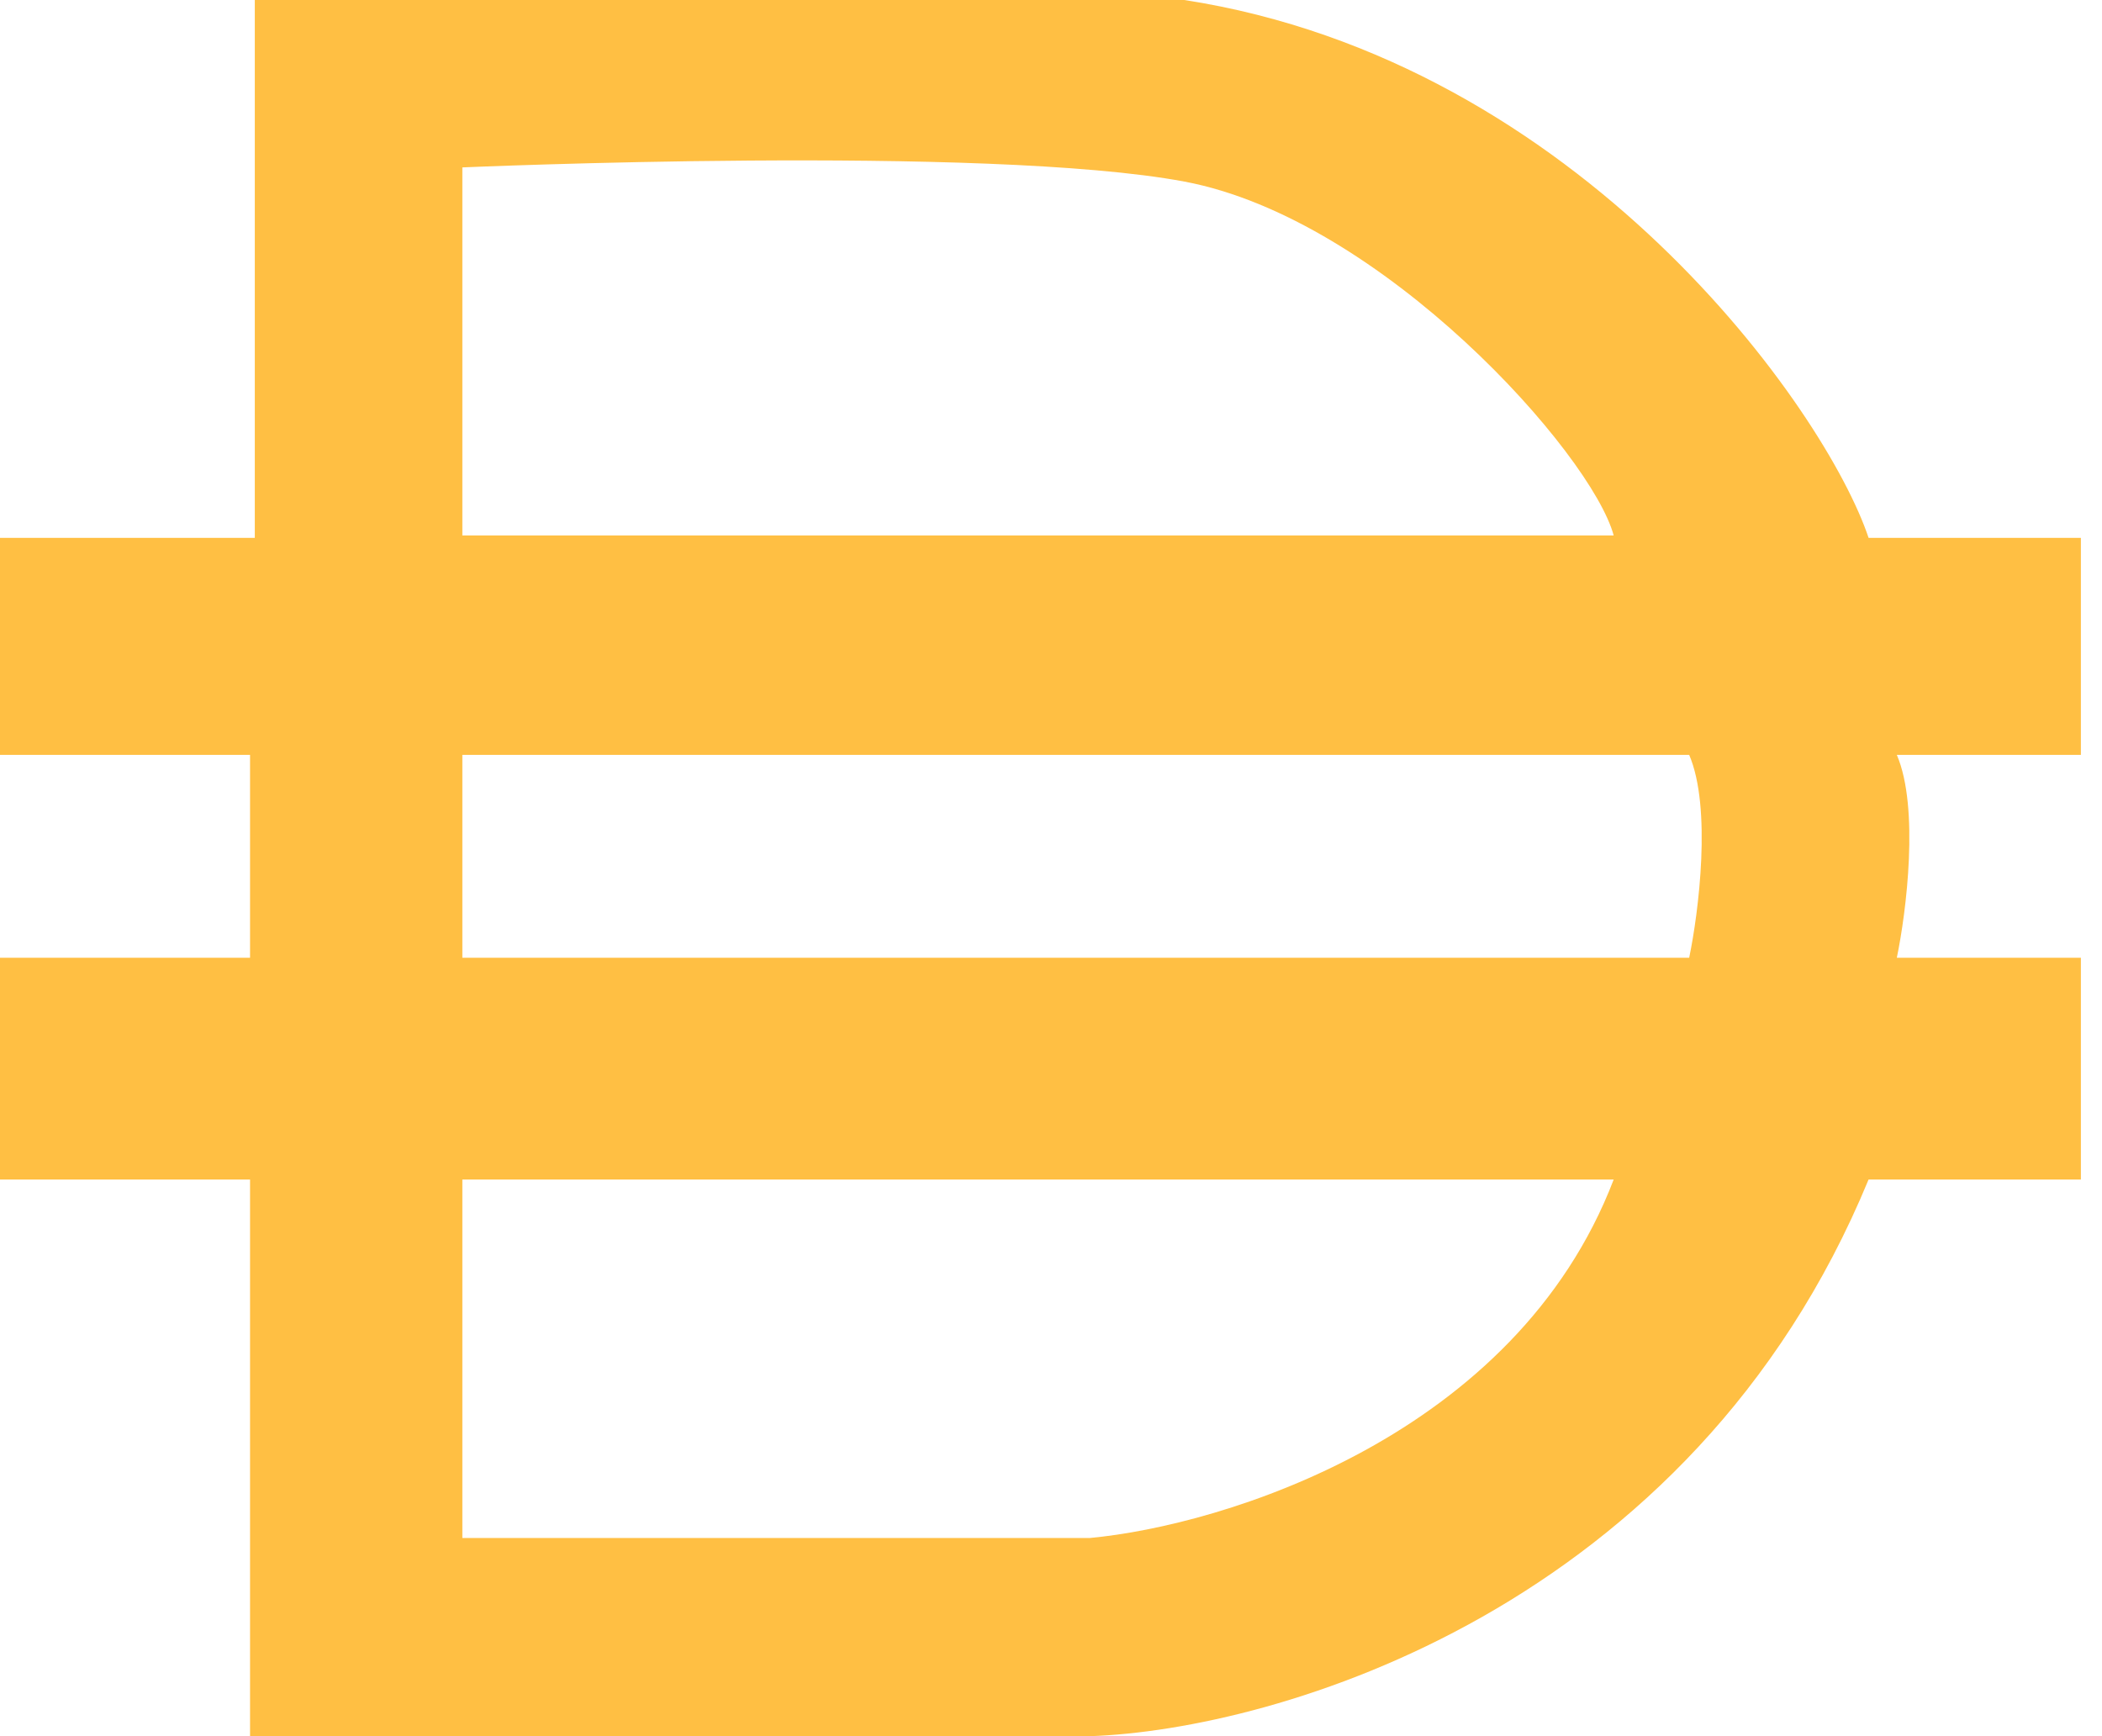<svg width="23" height="19" viewBox="0 0 23 19" fill="none" xmlns="http://www.w3.org/2000/svg">
<path fill-rule="evenodd" clip-rule="evenodd" d="M2.736 12.908V19H11.927C13.957 18.931 18.504 17.616 20.446 12.908H22.769V10.481H20.755C20.859 9.982 21.003 8.839 20.755 8.261H22.769V5.886H20.446C19.981 4.492 17.296 0.671 12.959 0H2.788V5.886H0V8.261H2.736V10.481H0V12.908H2.736ZM5.059 1.832V5.86H17.657C17.416 4.965 15.127 2.394 12.959 1.987C10.79 1.581 5.059 1.832 5.059 1.832ZM18.483 10.481H5.059V8.261H18.483C18.731 8.839 18.587 9.982 18.483 10.481ZM5.059 16.831H11.926C13.389 16.694 16.583 15.716 17.657 12.908H5.059V16.831Z" fill="#FFBF43"/>
</svg>
